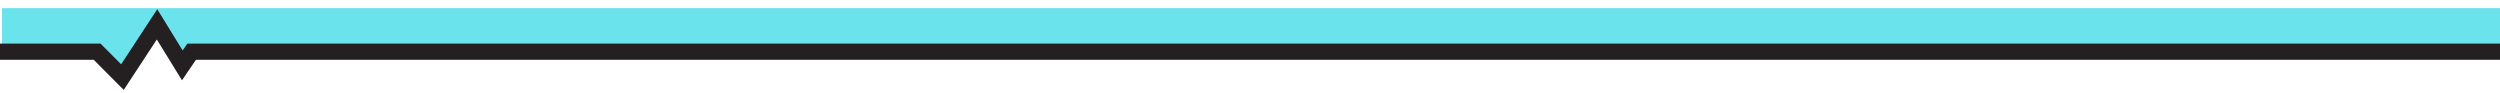 <svg xmlns="http://www.w3.org/2000/svg" width="616" height="23" viewBox="0 0 616 23" fill="none">
                                        <path d="M0.5 2H616V12.5H48.049L45.425 15.5L38.867 6L30.669 19L22.471 12.5H0.5V2Z" fill="#6BE3ED"/>
                                        <path d="M0 12.741H23.938L30.169 19L38.695 6L44.925 16.111L47.221 12.741H616" stroke="#241F21" stroke-width="4"/>
                                    </svg>
